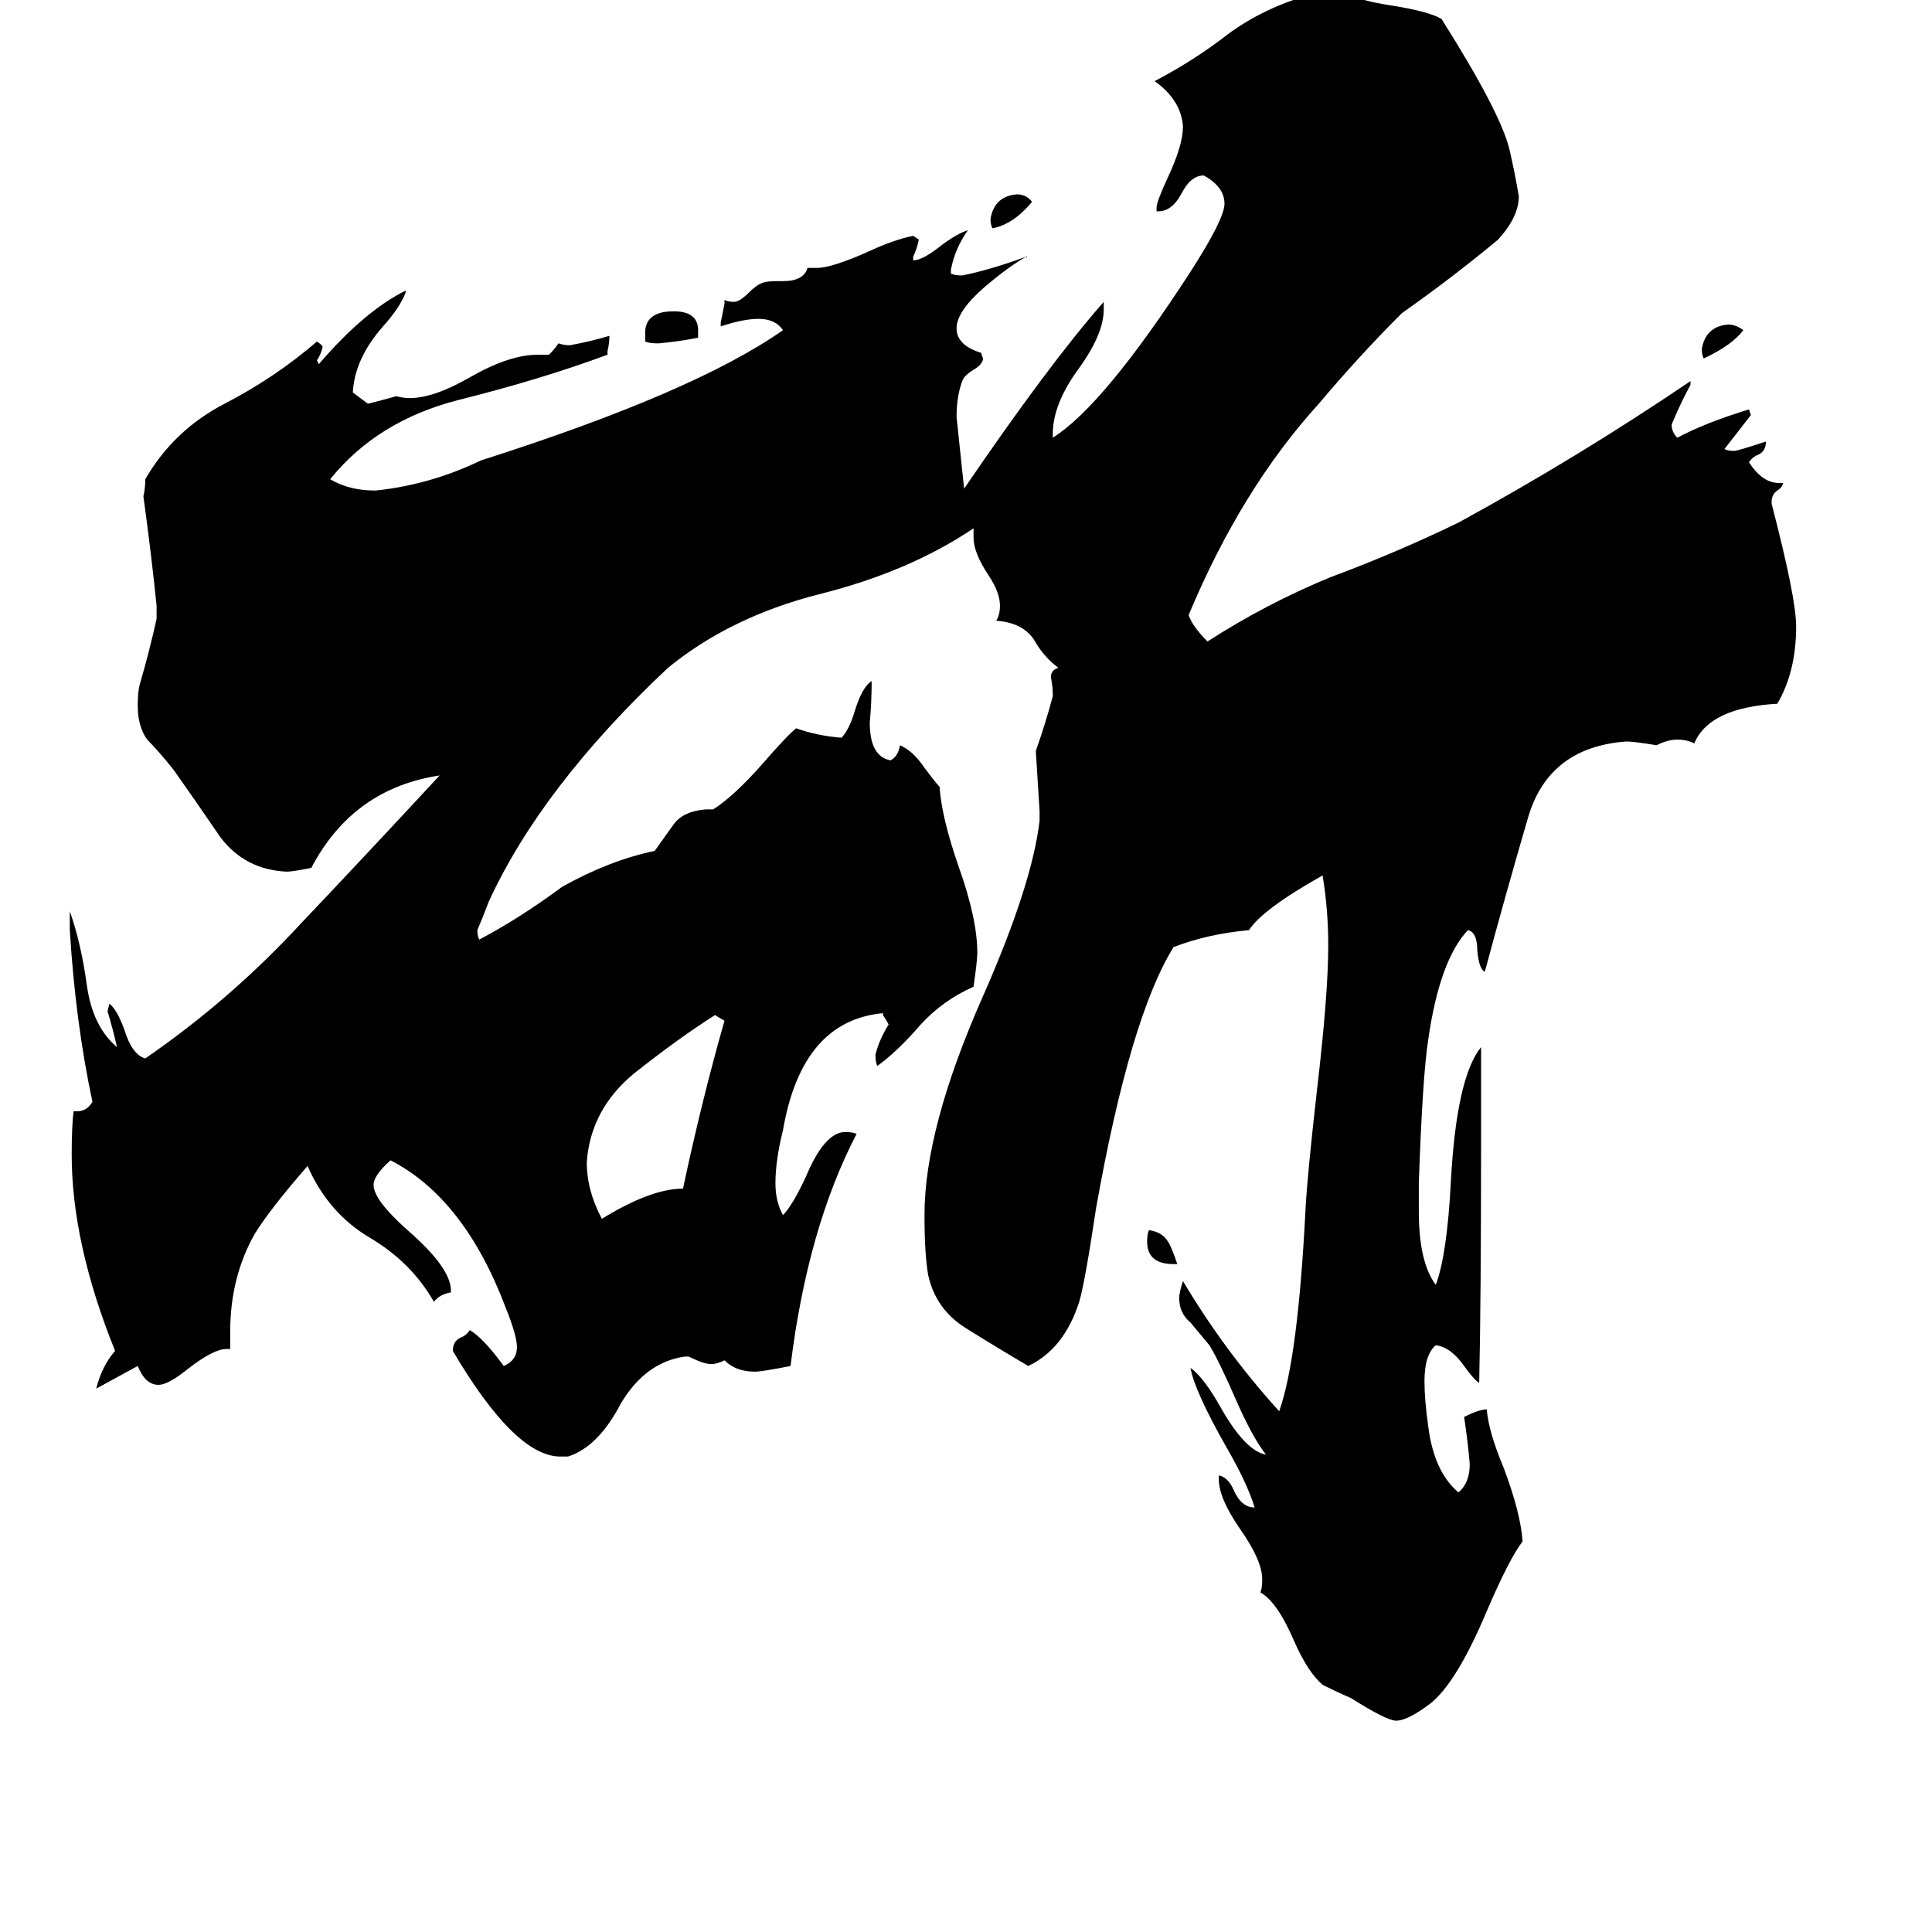 <svg xmlns="http://www.w3.org/2000/svg" viewBox="0 -800 1024 1024">
	<path fill="#000000" d="M624 -130H622Q608 -130 608 -142Q608 -146 609 -148Q616 -147 619 -142Q621 -139 624 -130ZM924 -625Q918 -617 903 -610Q902 -612 902 -615Q904 -627 916 -628Q920 -628 924 -625ZM547 -693Q537 -681 526 -679Q525 -681 525 -684Q527 -696 539 -697Q544 -697 547 -693ZM370 -625V-621Q360 -619 349 -618Q344 -618 342 -619V-622Q341 -635 357 -635Q370 -635 370 -625ZM362 -170Q372 -217 384 -259Q382 -260 379 -262Q360 -250 336 -231Q313 -212 311 -184Q311 -169 319 -154Q345 -170 362 -170ZM646 -16V-18Q651 -17 654 -10Q658 -1 665 -1Q661 -14 650 -33Q633 -63 631 -75Q638 -70 647 -54Q660 -31 671 -29Q664 -38 656 -56Q646 -79 641 -87Q636 -93 631 -99Q625 -104 625 -112Q625 -115 627 -121Q649 -84 678 -52Q688 -80 692 -160Q693 -178 698 -222Q704 -273 704 -299Q704 -318 701 -336Q669 -318 662 -307Q640 -305 622 -298Q599 -261 581 -160Q575 -120 572 -110Q564 -85 545 -76Q528 -86 512 -96Q496 -106 492 -124Q490 -135 490 -156Q490 -202 521 -272Q547 -331 551 -365V-370Q550 -386 549 -402Q554 -416 558 -431V-432Q558 -436 557 -441Q557 -445 561 -446Q553 -452 548 -461Q542 -470 528 -471Q530 -474 530 -479Q530 -486 524 -495Q516 -507 516 -515V-520Q482 -497 434 -485Q387 -473 354 -446Q287 -383 259 -322Q256 -314 253 -307Q253 -304 254 -302Q275 -313 298 -330Q323 -344 347 -349Q352 -356 357 -363Q362 -370 374 -371H378Q389 -378 404 -395Q417 -410 422 -414Q433 -410 446 -409Q450 -413 453 -423Q457 -436 462 -439Q462 -428 461 -417Q461 -399 472 -397Q476 -399 477 -405Q484 -402 490 -393Q496 -385 498 -383Q499 -367 508 -341Q518 -313 518 -295Q518 -291 516 -277Q500 -270 488 -257Q476 -243 465 -235Q464 -237 464 -241Q466 -249 471 -257Q470 -259 468 -262V-263Q425 -259 415 -201Q411 -185 411 -173Q411 -163 415 -156Q420 -161 427 -176Q437 -200 448 -200Q452 -200 454 -199Q428 -149 419 -76Q404 -73 400 -73Q390 -73 384 -79Q380 -77 377 -77Q373 -77 365 -81H363Q342 -78 329 -56Q317 -33 301 -28H297Q273 -28 240 -84Q240 -89 244 -91Q247 -92 249 -95Q256 -91 267 -76Q274 -79 274 -86Q274 -92 268 -107Q246 -165 207 -185Q198 -177 198 -172Q198 -164 216 -148Q239 -128 239 -116V-115Q233 -114 230 -110Q218 -131 196 -144Q174 -157 163 -182Q143 -159 135 -146Q122 -123 122 -94V-85H120Q113 -85 99 -74Q89 -66 84 -66Q77 -66 73 -76Q62 -70 51 -64Q54 -76 61 -84Q38 -141 38 -188Q38 -203 39 -211H41Q46 -211 49 -216Q40 -258 37 -307V-317Q43 -300 46 -278Q49 -256 62 -245Q60 -254 57 -264L58 -268Q62 -265 66 -254Q70 -241 77 -239Q122 -270 159 -310Q196 -349 233 -389Q187 -382 165 -340Q155 -338 152 -338Q130 -339 117 -356Q104 -375 92 -392Q84 -402 78 -408Q73 -415 73 -426Q73 -433 74 -437Q79 -454 83 -472V-479Q80 -508 76 -537Q77 -541 77 -546Q92 -572 119 -586Q146 -600 168 -619Q171 -617 171 -616Q170 -612 168 -609L169 -607Q193 -635 215 -646V-645Q212 -637 203 -627Q188 -610 187 -592L195 -586Q203 -588 210 -590Q214 -589 217 -589Q230 -589 249 -600Q270 -612 285 -612H291Q294 -615 296 -618Q299 -617 302 -617Q313 -619 323 -622Q323 -618 322 -614V-612Q287 -599 243 -588Q200 -577 175 -546Q185 -540 199 -540Q228 -543 255 -556Q368 -592 415 -625Q411 -631 402 -631Q394 -631 382 -627V-629Q383 -634 384 -639V-641Q386 -640 389 -640Q392 -640 397 -645Q401 -649 404 -650Q406 -651 412 -651H415Q426 -651 428 -658H433Q441 -658 461 -667Q474 -673 484 -675L487 -673Q486 -668 484 -664V-662Q489 -662 499 -670Q507 -676 513 -678Q506 -668 504 -657V-655Q506 -654 510 -654Q525 -657 544 -664Q535 -659 522 -648Q507 -635 507 -626Q507 -617 520 -613L521 -610Q521 -607 516 -604Q511 -601 510 -598Q507 -590 507 -579Q509 -560 511 -541Q556 -607 585 -640V-636Q585 -623 572 -605Q558 -586 558 -570V-568Q585 -585 631 -656Q649 -684 649 -692Q649 -701 638 -707Q631 -707 626 -697Q621 -688 614 -688H613V-690Q613 -693 619 -706Q627 -723 627 -733Q626 -747 612 -757Q633 -768 651 -782Q670 -796 695 -803Q698 -802 703 -802Q705 -802 711 -805Q718 -800 738 -797Q757 -794 764 -790Q795 -741 800 -721Q803 -708 805 -696Q805 -685 794 -673Q770 -653 743 -634Q720 -611 699 -586Q658 -541 630 -474Q632 -468 640 -460Q671 -480 705 -494Q740 -507 773 -523Q837 -558 896 -598V-596Q891 -587 886 -575Q886 -571 889 -568Q904 -576 927 -583L928 -580Q921 -571 914 -562Q916 -561 919 -561Q921 -561 936 -566Q936 -561 932 -559Q929 -558 927 -555Q934 -544 943 -544H945Q945 -542 942 -540Q939 -538 939 -534V-533Q952 -483 952 -468Q952 -444 942 -427Q906 -425 898 -406Q894 -408 889 -408Q884 -408 878 -405Q866 -407 862 -407Q821 -404 810 -367Q798 -326 787 -285Q784 -286 783 -296Q783 -306 778 -307Q763 -291 757 -249Q754 -230 752 -173V-158Q752 -131 761 -119Q767 -135 769 -174Q772 -229 785 -245V-193Q785 -112 784 -67Q781 -69 776 -76Q769 -86 761 -87Q755 -82 755 -68Q755 -58 757 -44Q760 -20 773 -9Q779 -14 779 -24Q778 -36 776 -49Q784 -53 788 -53Q789 -41 797 -22Q806 2 807 17Q800 26 788 54Q772 92 758 103Q746 112 740 112Q735 112 716 100Q709 97 701 93Q693 86 686 70Q677 49 668 44Q669 42 669 37Q669 27 657 10Q646 -6 646 -16Z"/>
</svg>